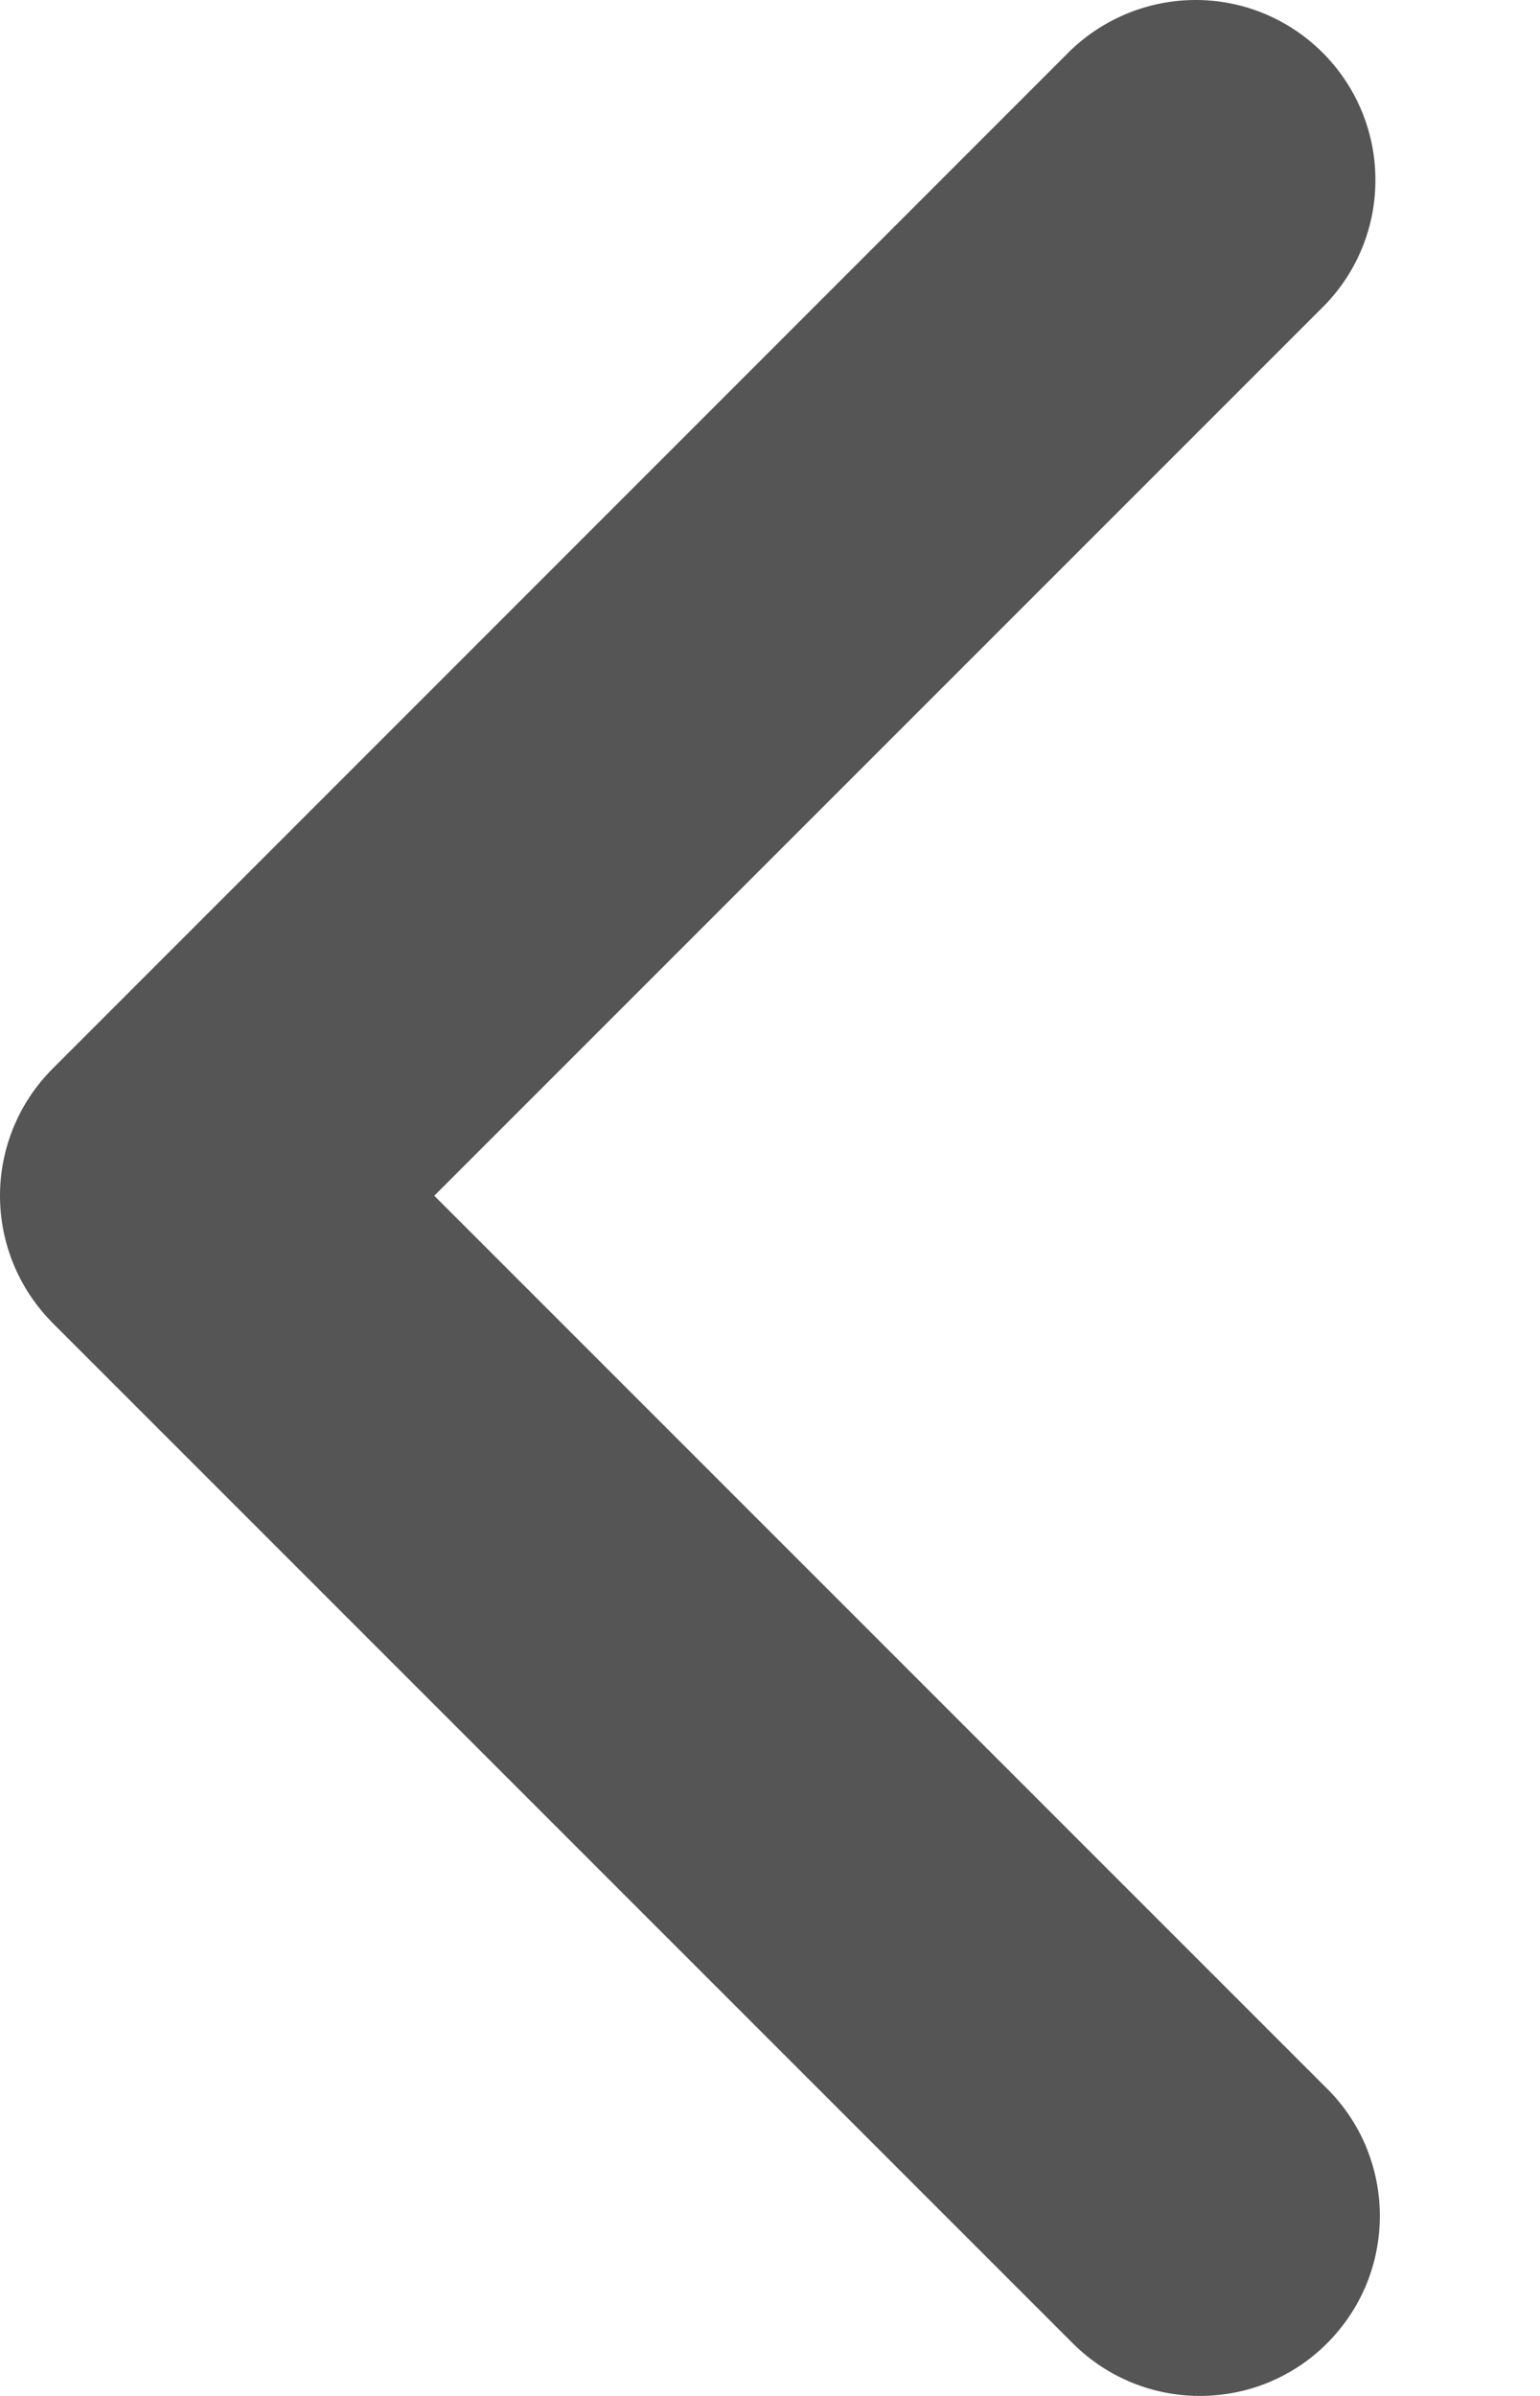 <svg width="9" height="14" viewBox="0 0 9 14" fill="none" xmlns="http://www.w3.org/2000/svg">
<path d="M2.538 6.987L7.743 12.192C7.844 12.289 7.924 12.405 7.979 12.533C8.034 12.662 8.063 12.8 8.064 12.939C8.065 13.079 8.039 13.217 7.986 13.347C7.933 13.476 7.855 13.593 7.756 13.692C7.658 13.791 7.54 13.869 7.411 13.922C7.282 13.975 7.143 14.001 7.004 14C6.864 13.999 6.726 13.97 6.598 13.915C6.469 13.86 6.353 13.779 6.256 13.679L0.308 7.731C0.111 7.533 0 7.266 0 6.987C0 6.708 0.111 6.441 0.308 6.244L6.256 0.295C6.455 0.104 6.72 -0.002 6.996 3.97504e-05C7.272 0.002 7.535 0.113 7.73 0.308C7.925 0.503 8.036 0.767 8.038 1.042C8.041 1.318 7.935 1.584 7.743 1.782L2.538 6.987Z" fill="#555555"/>
</svg>
